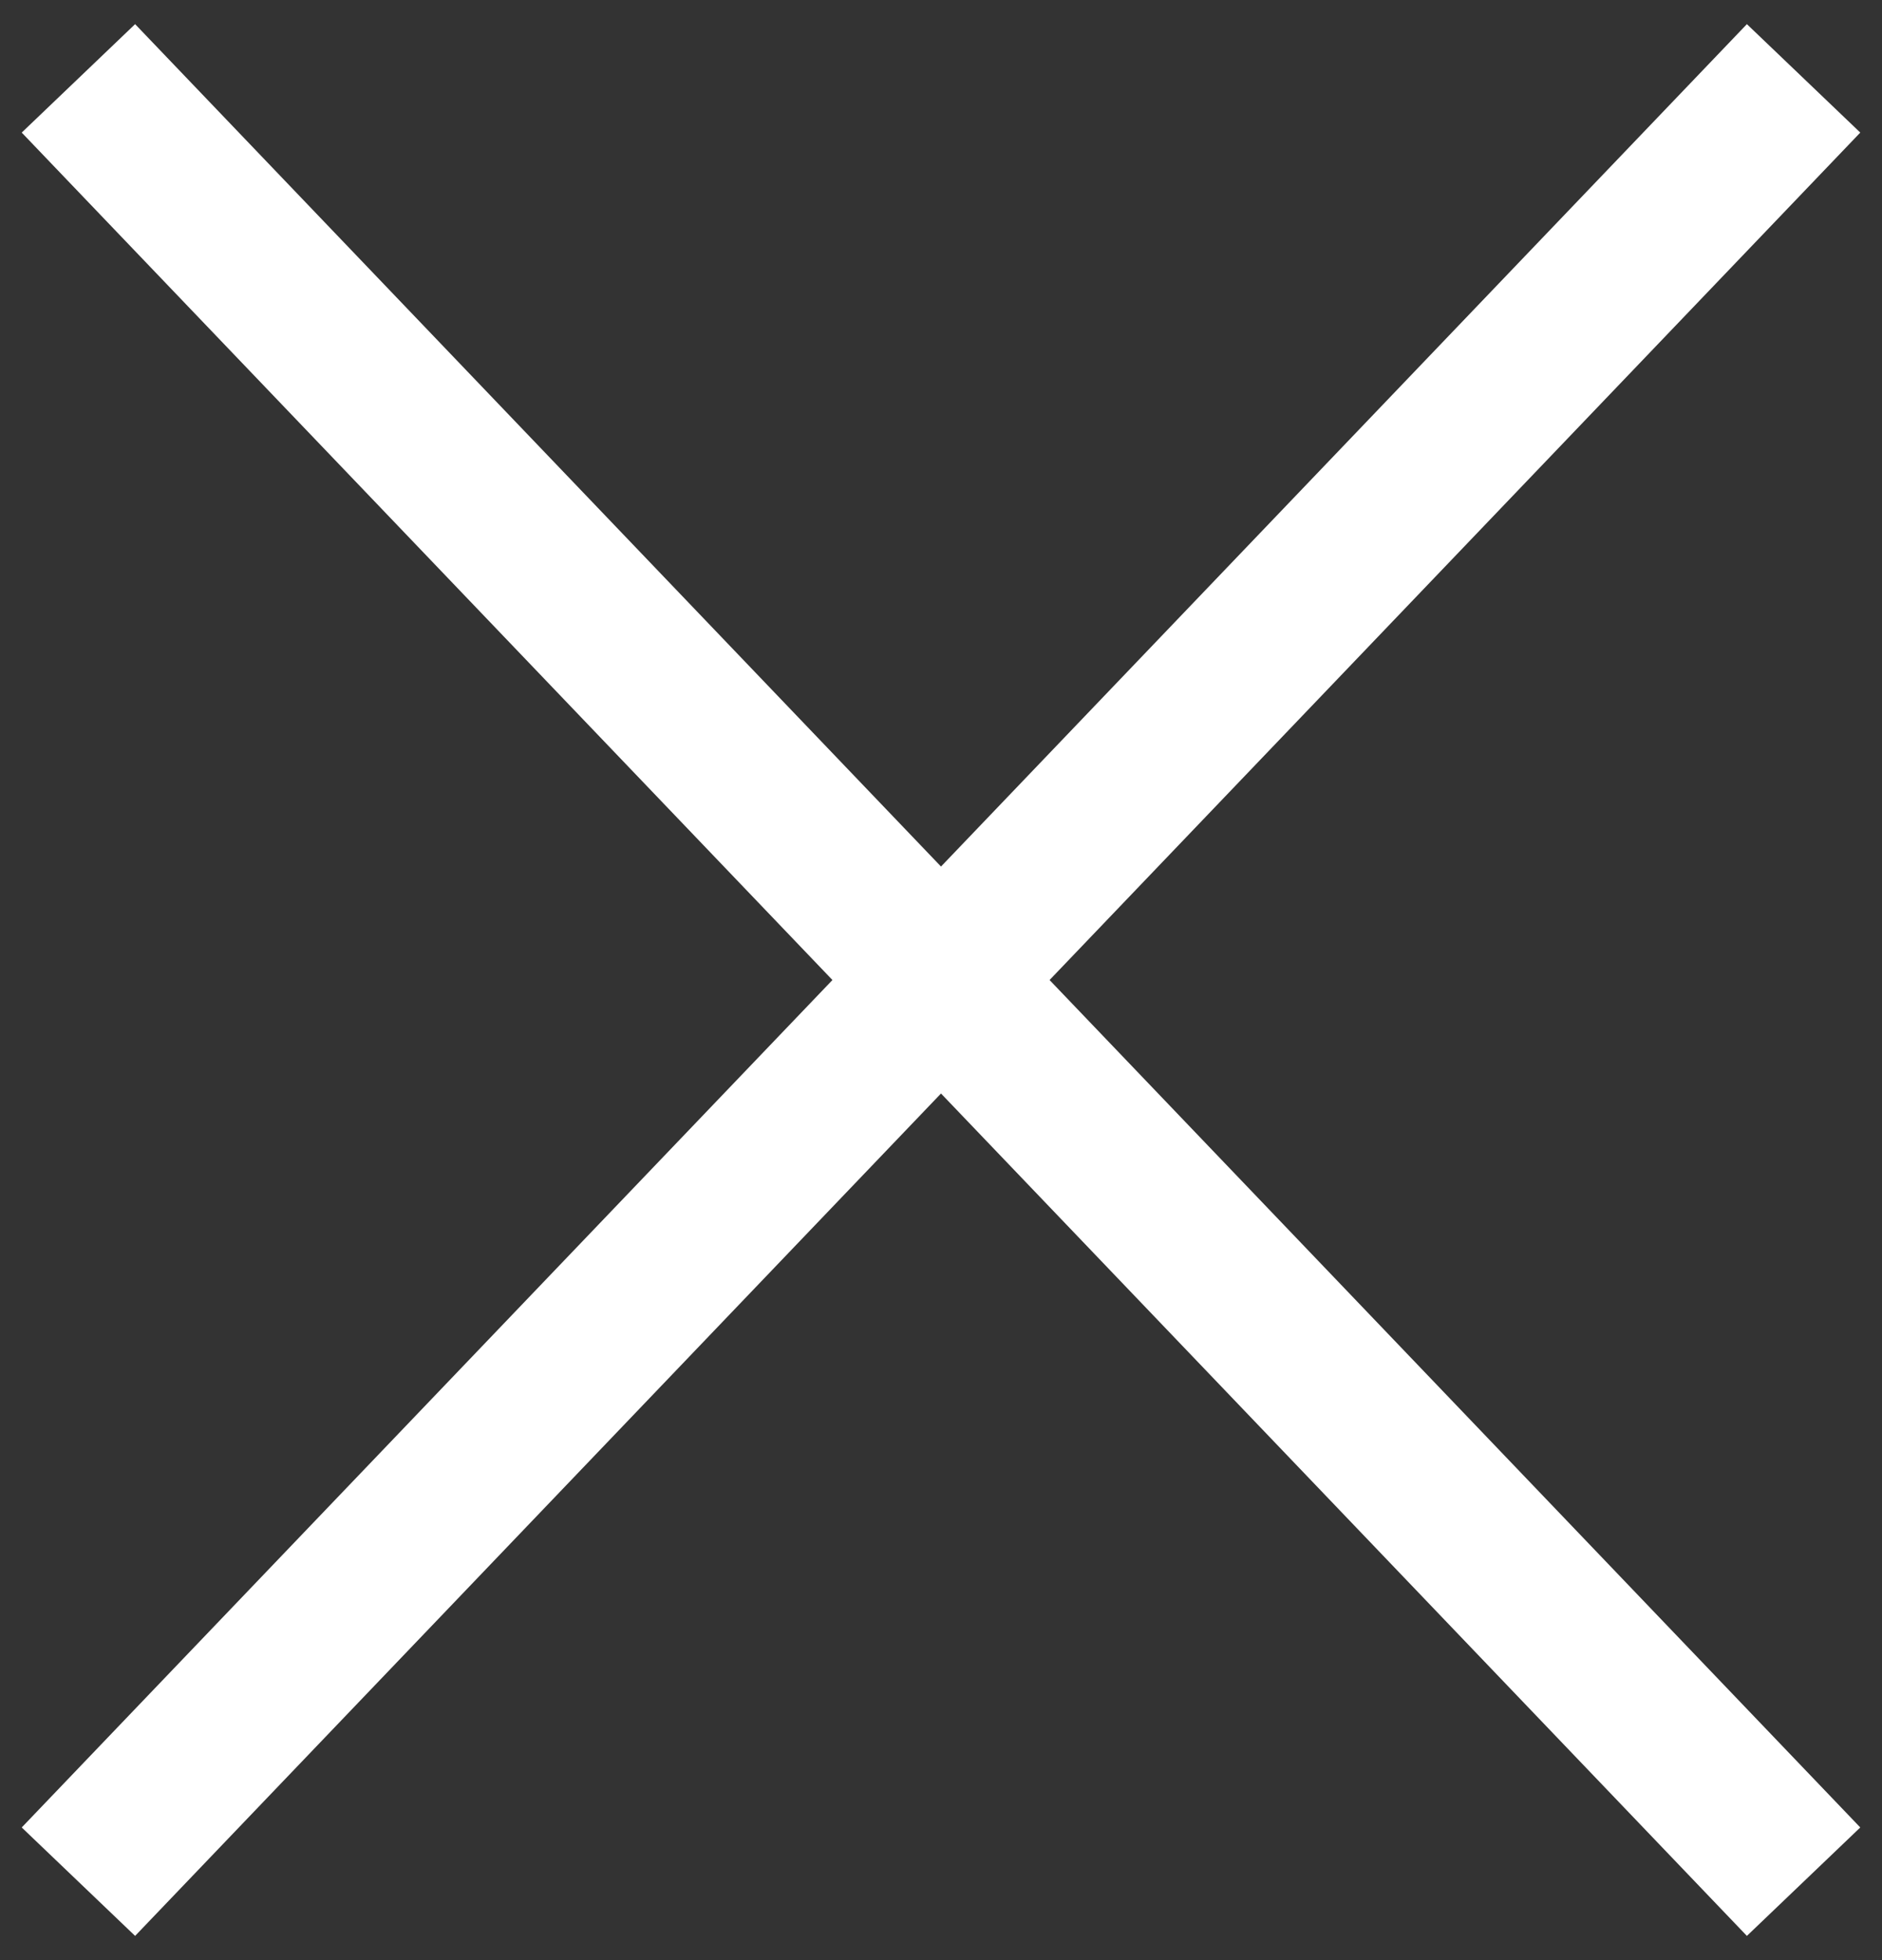 <svg width="24" height="25" viewBox="0 0 24 25" fill="none" xmlns="http://www.w3.org/2000/svg">
<rect x="0" y="0" width="24" height="25" fill="#333333" stroke="none"/>
<path fill-rule="evenodd" clip-rule="evenodd" d="M0.277 1.691L1.723 0.308L23.723 23.308L22.277 24.691L0.277 1.691Z" fill="white"/>
<path fill-rule="evenodd" clip-rule="evenodd" d="M23.723 1.691L22.277 0.308L0.277 23.308L1.723 24.691L23.723 1.691Z" fill="white"/>
</svg>
